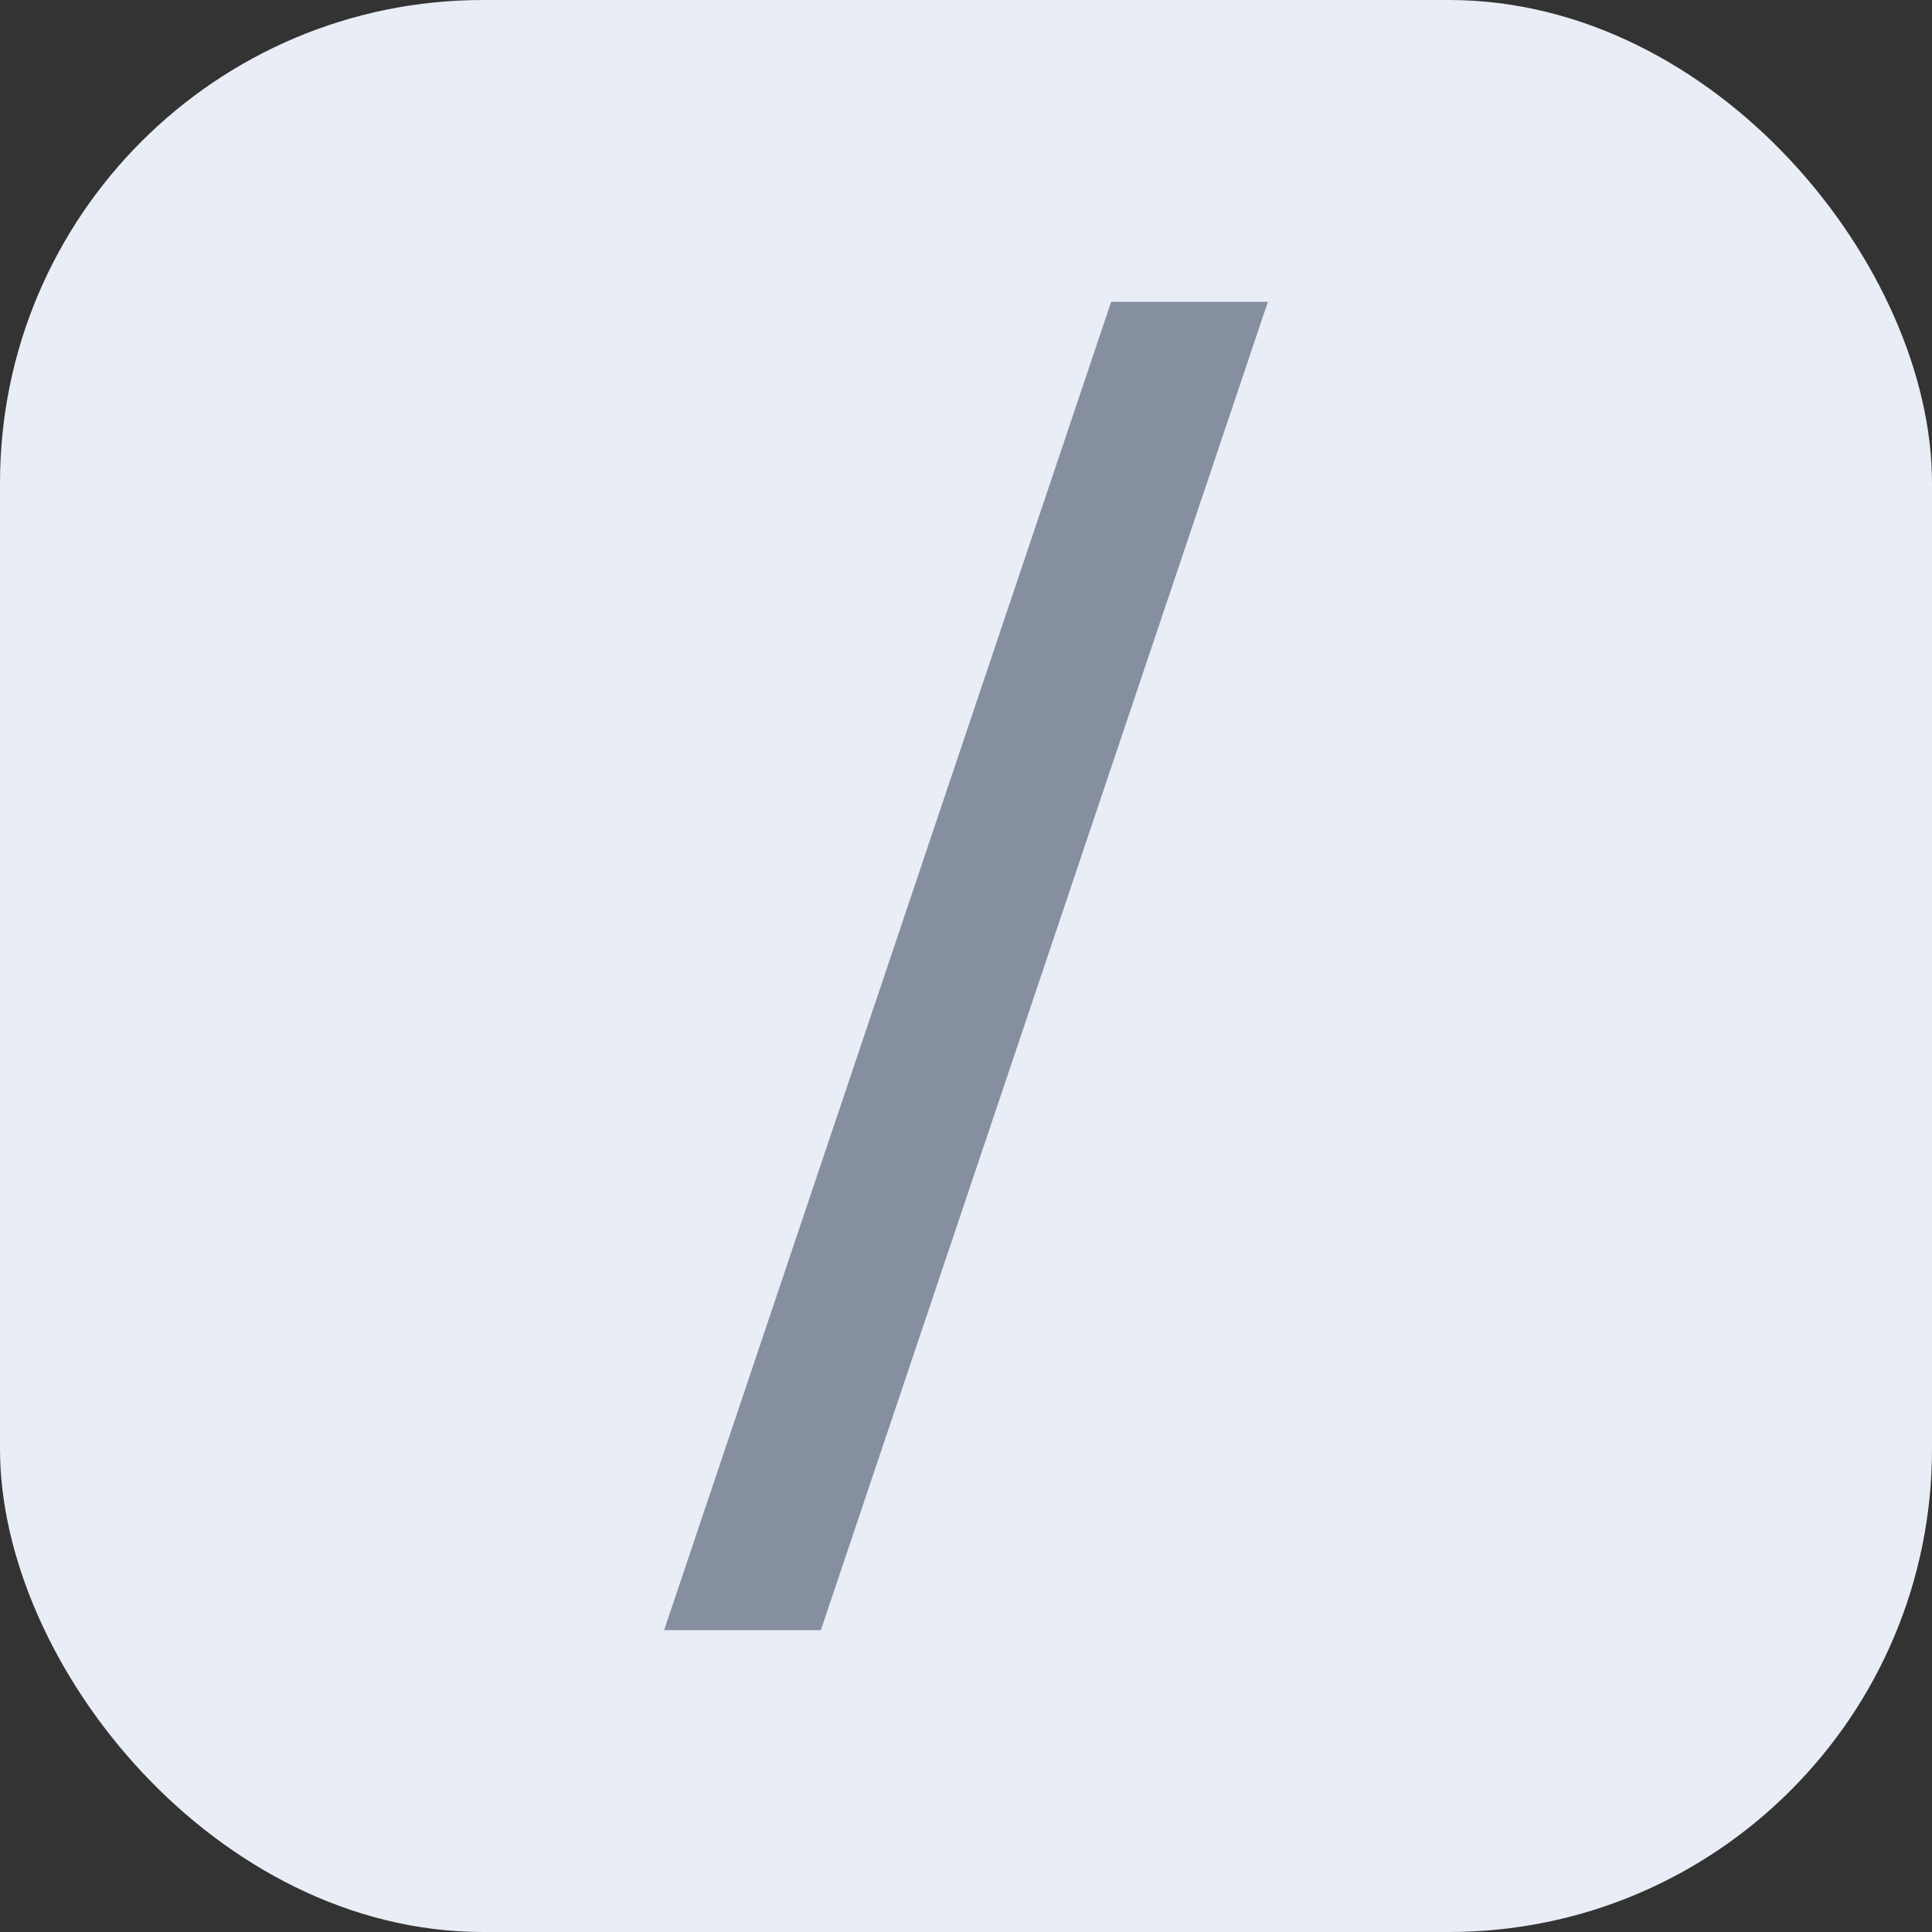 <svg xmlns="http://www.w3.org/2000/svg" width="16" height="16" viewBox="0 0 16 16" fill="none">
  <rect x="0" y="0" width="16" height="16" fill="#333333" stroke="none"/>
  <rect width="16" height="16" rx="4" fill="#E9EDF5"/>
  <path d="M10.5 2.5H9.202L5.5 13.5H6.798L10.5 2.5Z" fill="#868FA0"/>
</svg>
